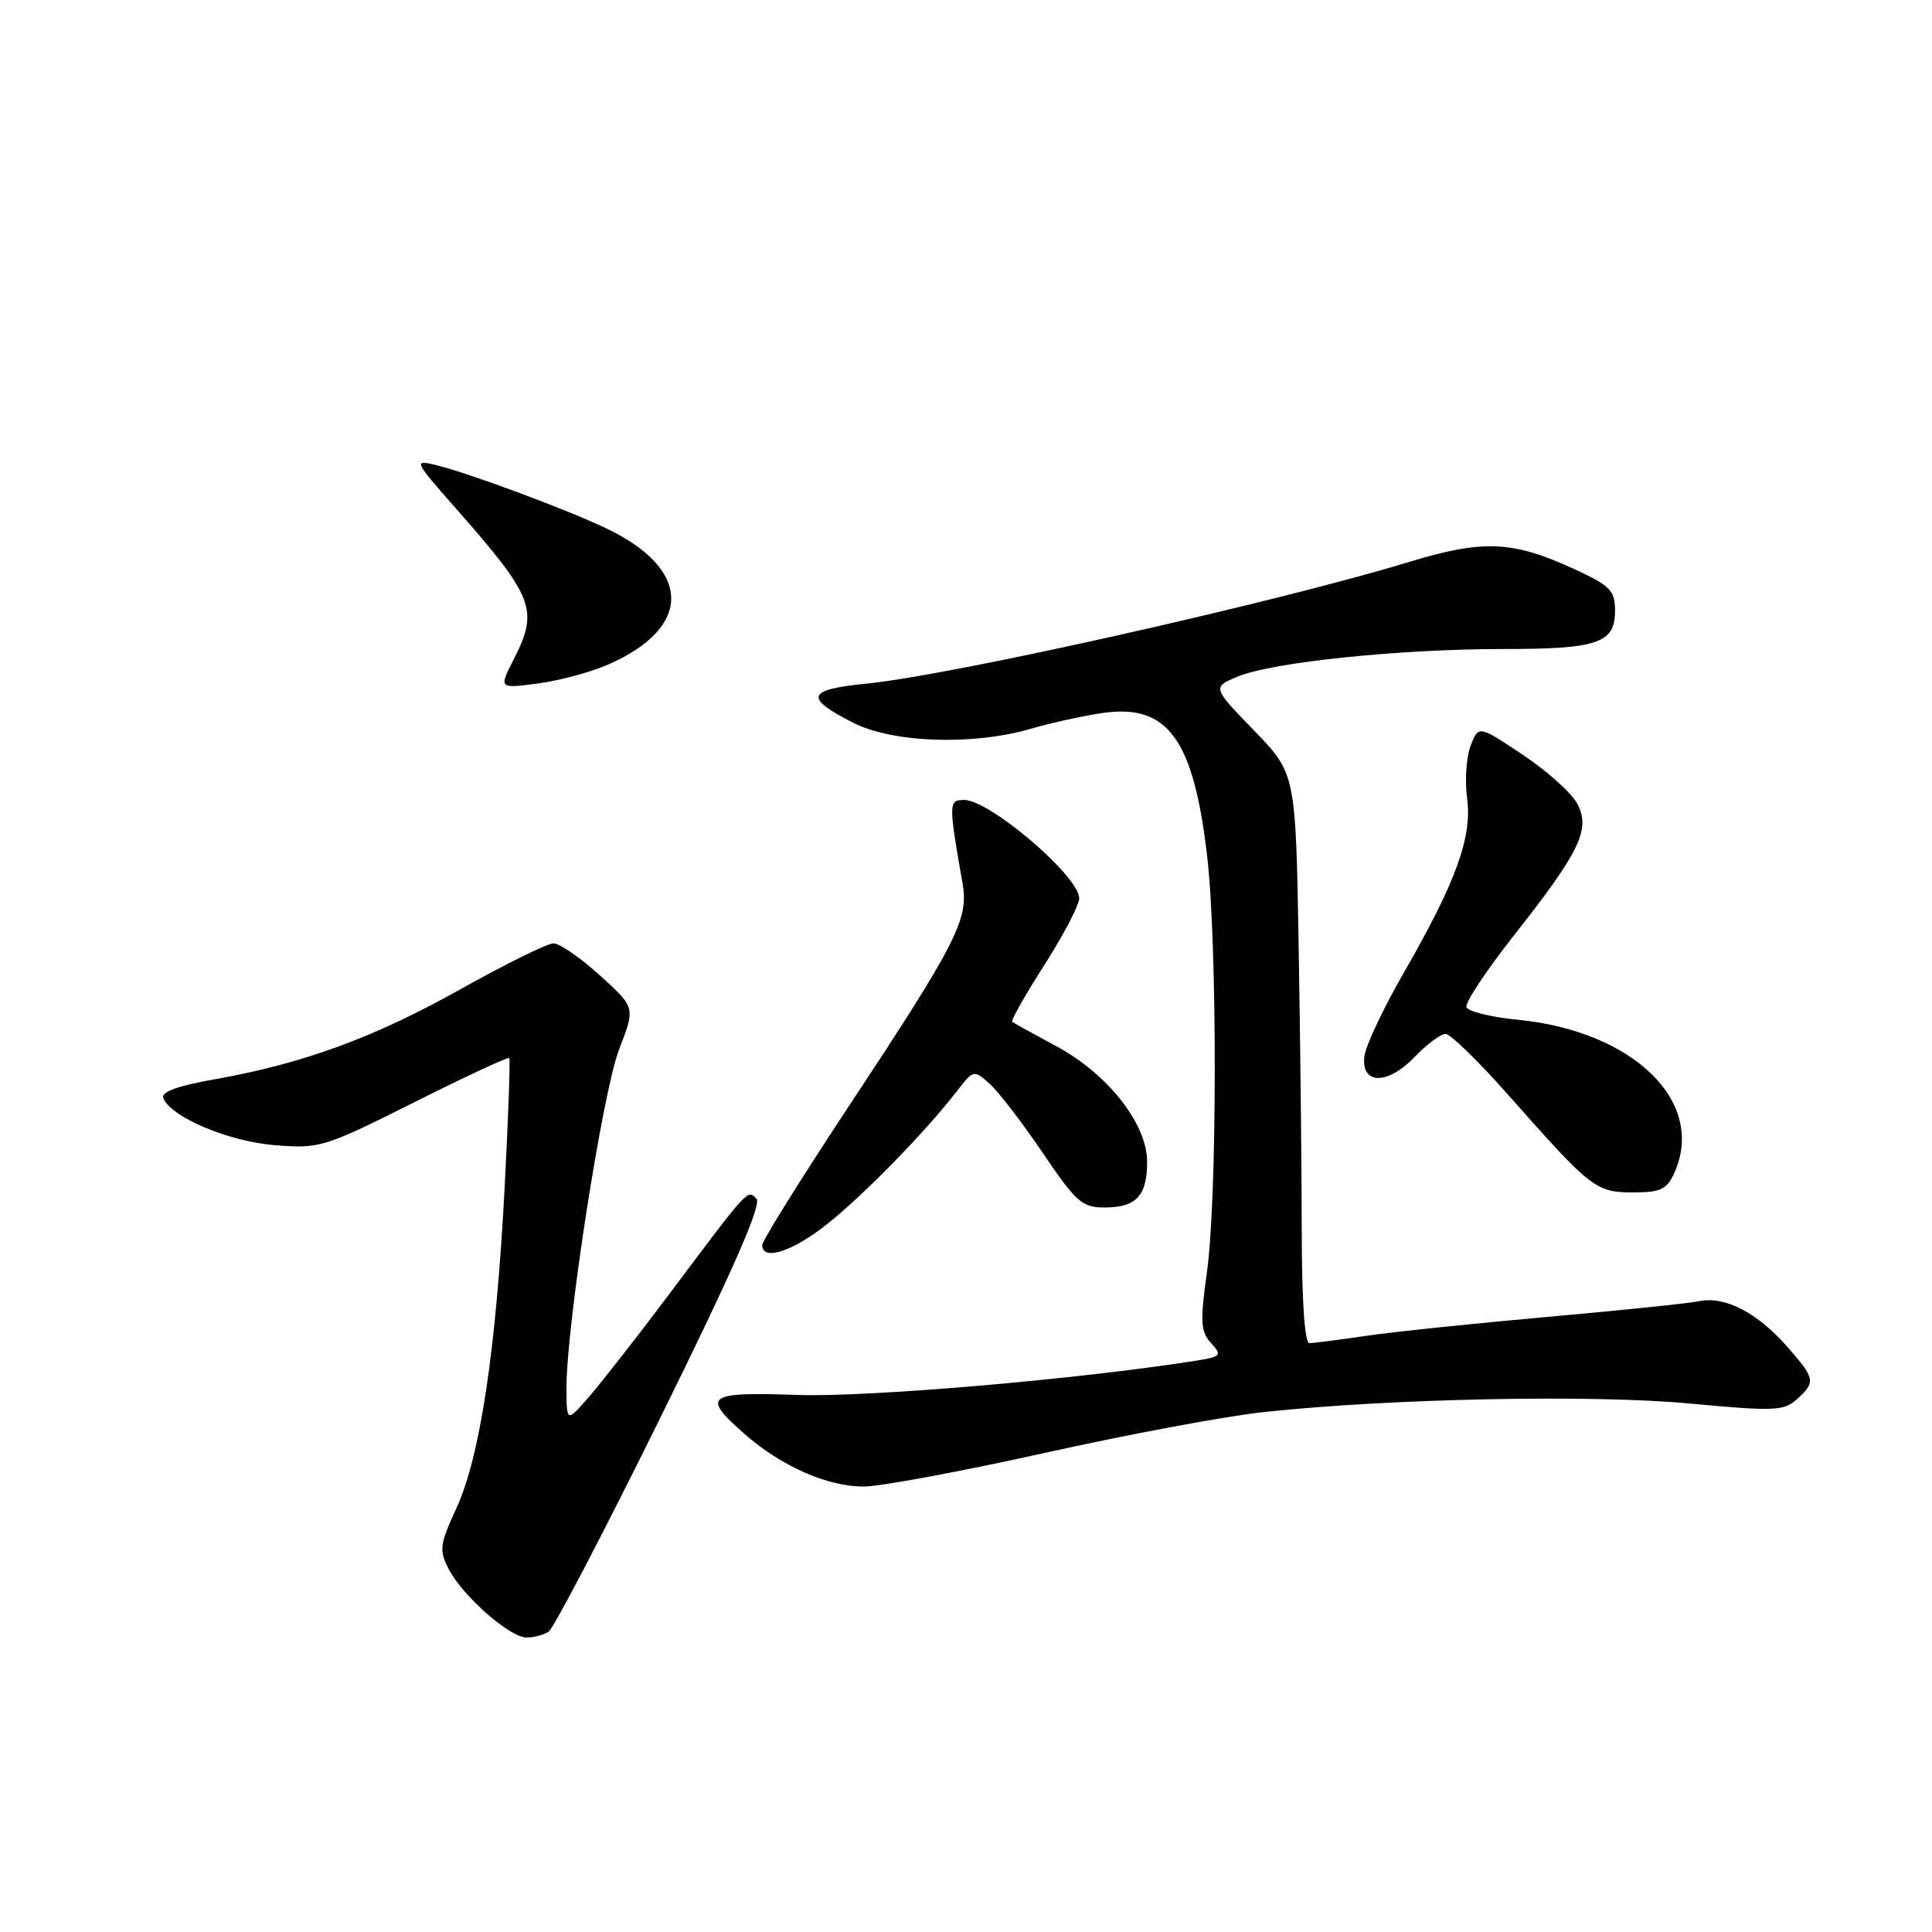 <?xml version="1.0" encoding="UTF-8" standalone="no"?>
<!DOCTYPE svg PUBLIC "-//W3C//DTD SVG 1.1//EN" "http://www.w3.org/Graphics/SVG/1.1/DTD/svg11.dtd" >
<svg xmlns="http://www.w3.org/2000/svg" xmlns:xlink="http://www.w3.org/1999/xlink" version="1.1" viewBox="0 0 256 256">
 <g >
 <path fill="currentColor"
d=" M 72.69 216.21 C 73.35 215.79 80.05 202.95 87.59 187.67 C 97.21 168.16 100.97 159.57 100.23 158.83 C 99.02 157.62 99.31 157.29 88.66 171.50 C 84.53 177.00 79.79 183.07 78.12 185.00 C 75.08 188.50 75.08 188.50 75.06 184.00 C 75.02 175.77 79.85 144.64 82.05 139.00 C 84.19 133.50 84.19 133.50 79.50 129.25 C 76.92 126.91 74.15 125.00 73.34 125.00 C 72.53 125.00 66.99 127.74 61.01 131.08 C 49.52 137.52 40.09 140.96 28.34 143.03 C 23.56 143.87 21.33 144.69 21.63 145.49 C 22.60 148.00 30.27 151.25 36.38 151.74 C 42.36 152.22 42.94 152.05 54.88 146.06 C 61.66 142.66 67.33 140.02 67.48 140.19 C 67.63 140.36 67.35 148.15 66.86 157.50 C 65.72 179.00 63.62 192.97 60.49 199.81 C 58.25 204.69 58.16 205.41 59.47 207.93 C 61.32 211.51 67.58 217.00 69.78 216.98 C 70.73 216.98 72.04 216.63 72.69 216.21 Z  M 138.38 192.53 C 149.45 190.07 162.55 187.62 167.50 187.10 C 184.32 185.30 211.03 184.77 223.85 185.97 C 235.11 187.02 236.37 186.97 238.10 185.41 C 240.62 183.13 240.53 182.68 236.85 178.48 C 232.86 173.94 228.60 171.72 225.18 172.41 C 223.70 172.71 214.62 173.65 205.00 174.50 C 195.38 175.36 184.57 176.48 181.00 177.01 C 177.43 177.53 174.05 177.97 173.50 177.98 C 172.88 177.99 172.50 172.42 172.49 163.25 C 172.48 155.14 172.30 138.15 172.08 125.50 C 171.69 102.50 171.69 102.50 166.15 96.78 C 160.62 91.06 160.62 91.06 164.06 89.63 C 168.63 87.74 185.45 86.00 199.10 86.00 C 211.75 86.00 214.00 85.23 214.00 80.92 C 214.00 78.26 213.38 77.62 208.76 75.48 C 200.46 71.64 196.58 71.46 186.75 74.45 C 169.14 79.82 126.14 89.47 114.85 90.58 C 106.88 91.37 106.51 92.43 113.01 95.75 C 118.29 98.44 128.85 98.81 136.57 96.57 C 139.28 95.78 143.59 94.84 146.14 94.47 C 154.75 93.24 158.16 97.94 159.96 113.50 C 161.31 125.24 161.29 158.73 159.93 168.53 C 159.01 175.15 159.08 176.44 160.47 177.96 C 161.97 179.62 161.83 179.77 158.28 180.33 C 142.63 182.79 115.05 185.15 105.75 184.84 C 93.58 184.42 92.88 184.93 98.68 190.03 C 103.52 194.27 109.57 196.95 114.38 196.98 C 116.51 196.99 127.31 194.99 138.38 192.53 Z  M 109.66 162.15 C 114.54 158.26 122.65 149.95 126.78 144.60 C 128.99 141.74 129.04 141.73 131.13 143.60 C 132.30 144.65 135.46 148.76 138.16 152.75 C 142.57 159.27 143.39 160.00 146.33 160.00 C 150.56 160.00 152.00 158.46 152.00 153.94 C 152.00 148.90 146.77 142.27 139.88 138.58 C 136.92 136.99 134.33 135.56 134.13 135.39 C 133.92 135.23 135.84 131.84 138.38 127.87 C 140.92 123.90 143.00 119.92 143.00 119.03 C 143.00 116.12 131.16 106.00 127.76 106.00 C 125.68 106.00 125.67 106.35 127.55 117.11 C 128.38 121.81 126.74 125.00 112.38 146.72 C 106.12 156.20 101.00 164.41 101.00 164.97 C 101.00 167.15 105.03 165.84 109.66 162.15 Z  M 221.84 155.45 C 226.12 146.05 216.49 136.62 201.08 135.12 C 197.55 134.78 194.50 134.02 194.31 133.44 C 194.12 132.86 196.95 128.58 200.61 123.94 C 209.38 112.81 210.80 109.86 208.98 106.47 C 208.23 105.06 204.98 102.15 201.76 100.00 C 195.91 96.10 195.91 96.10 194.87 98.80 C 194.30 100.28 194.08 103.42 194.40 105.76 C 195.09 110.94 192.93 116.87 185.95 129.00 C 183.26 133.68 180.93 138.62 180.78 140.00 C 180.36 143.76 183.88 143.78 187.46 140.04 C 189.06 138.37 190.90 137.00 191.54 137.00 C 192.19 137.00 196.00 140.71 200.00 145.25 C 210.82 157.49 211.47 158.00 216.40 158.00 C 220.02 158.00 220.86 157.61 221.84 155.45 Z  M 80.65 88.03 C 91.84 83.09 91.68 75.39 80.27 69.98 C 74.83 67.40 61.92 62.61 57.60 61.58 C 54.83 60.92 54.94 61.16 60.10 67.02 C 70.82 79.18 71.43 80.77 68.05 87.41 C 66.09 91.25 66.09 91.25 71.30 90.56 C 74.16 90.18 78.37 89.04 80.65 88.03 Z "/>
</g>
</svg>